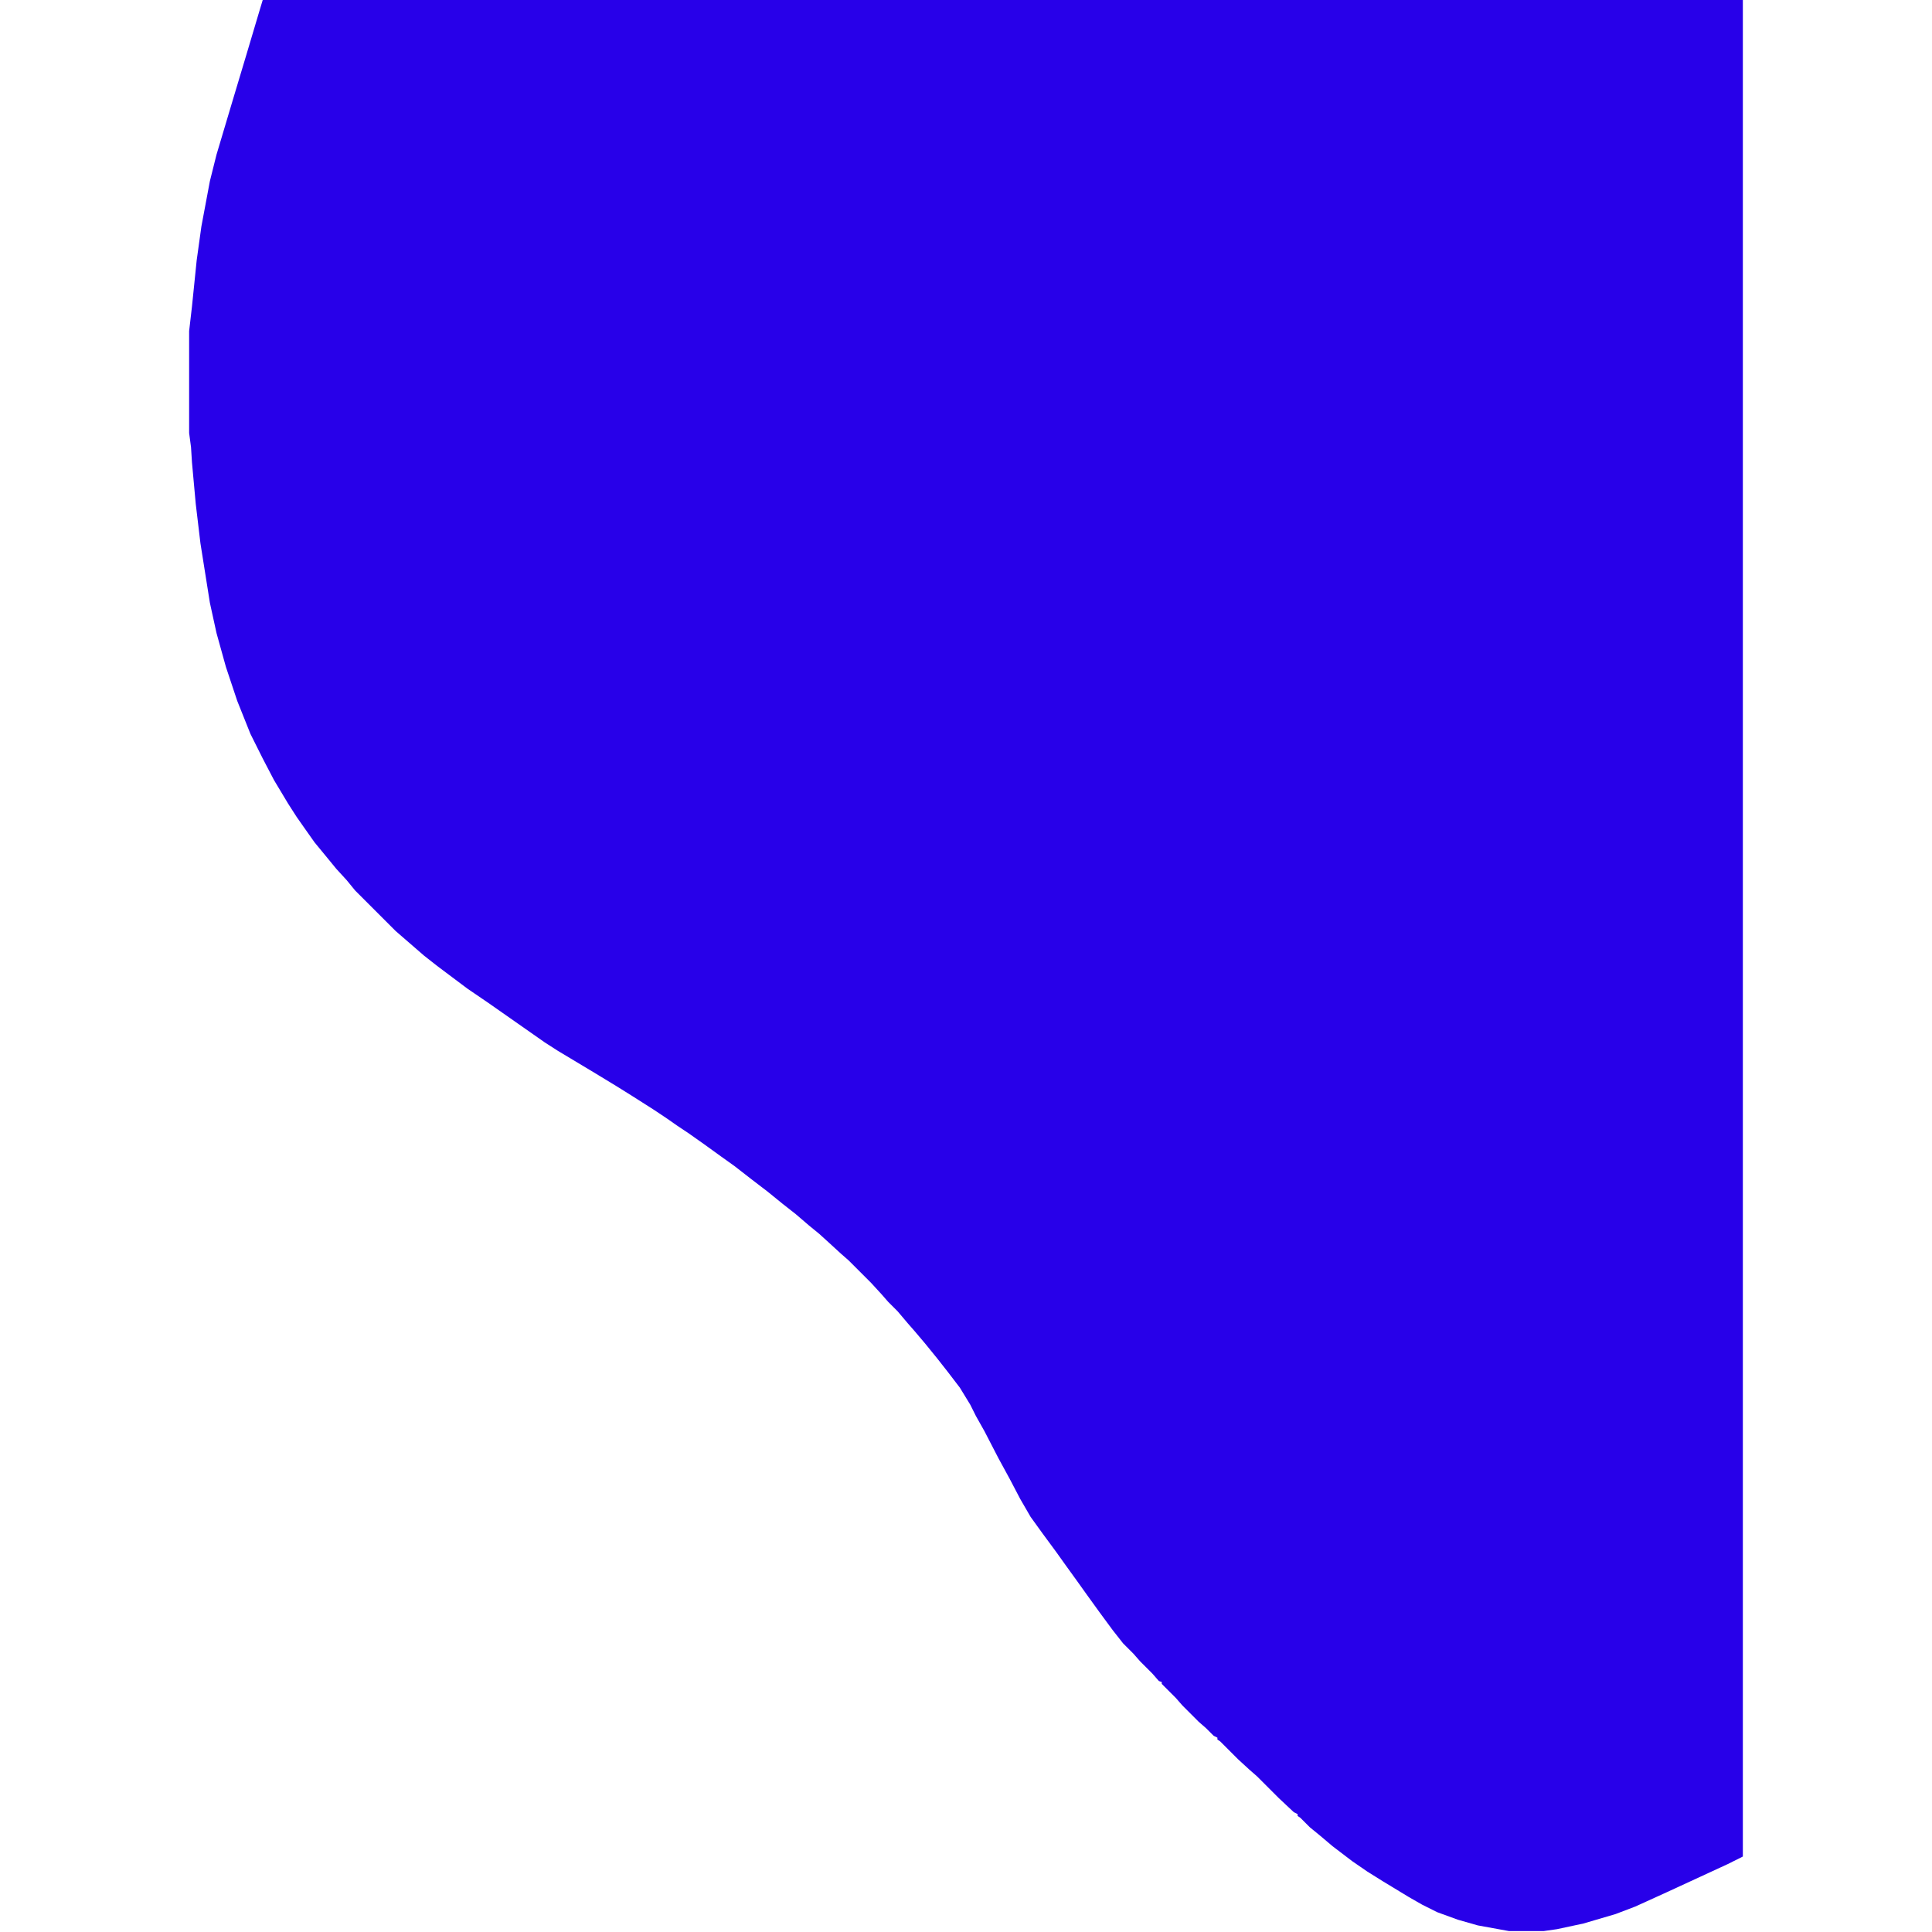 <?xml version="1.0" encoding="UTF-8"?>
<svg version="1.1" viewBox="0 0 1647 2048" width="1280" height="1280" xmlns="http://www.w3.org/2000/svg">
<path transform="translate(78)" d="m0 0h1569v1968l-16 8-65 30-33 15-21 8-34 10-28 6-14 2h-37l-33-6-21-6-22-8-16-8-14-8-28-17-16-10-16-11-21-16-13-11-11-9-10-10-3-2v-2l-4-2-16-15-23-23-8-7-12-11-19-19-3-2v-2l-4-2-8-8-8-7-17-17-7-8-15-15v-2l-3-1-7-8-13-13-7-8-11-11-11-14-14-19-13-18-10-14-13-18-10-14-14-19-13-18-11-19-11-21-12-22-15-29-9-16-6-12-11-18-13-17-11-14-13-16-11-13-7-8-11-13-10-10-7-8-11-12-24-24-8-7-12-11-11-10-11-9-14-12-14-11-16-13-17-13-18-14-14-10-18-13-17-12-12-8-10-7-15-10-22-14-16-10-23-14-40-24-14-9-60-42-22-15-32-24-14-11-30-26-43-43-9-11-11-12-9-11-14-17-12-17-7-10-9-14-15-25-12-23-13-26-14-35-12-36-10-36-7-32-10-63-5-42-4-44-1-16-2-15v-108l3-26 5-49 5-36 9-48 7-28 17-57 15-50 14-47z" fill="#2800E9"/>
</svg>
